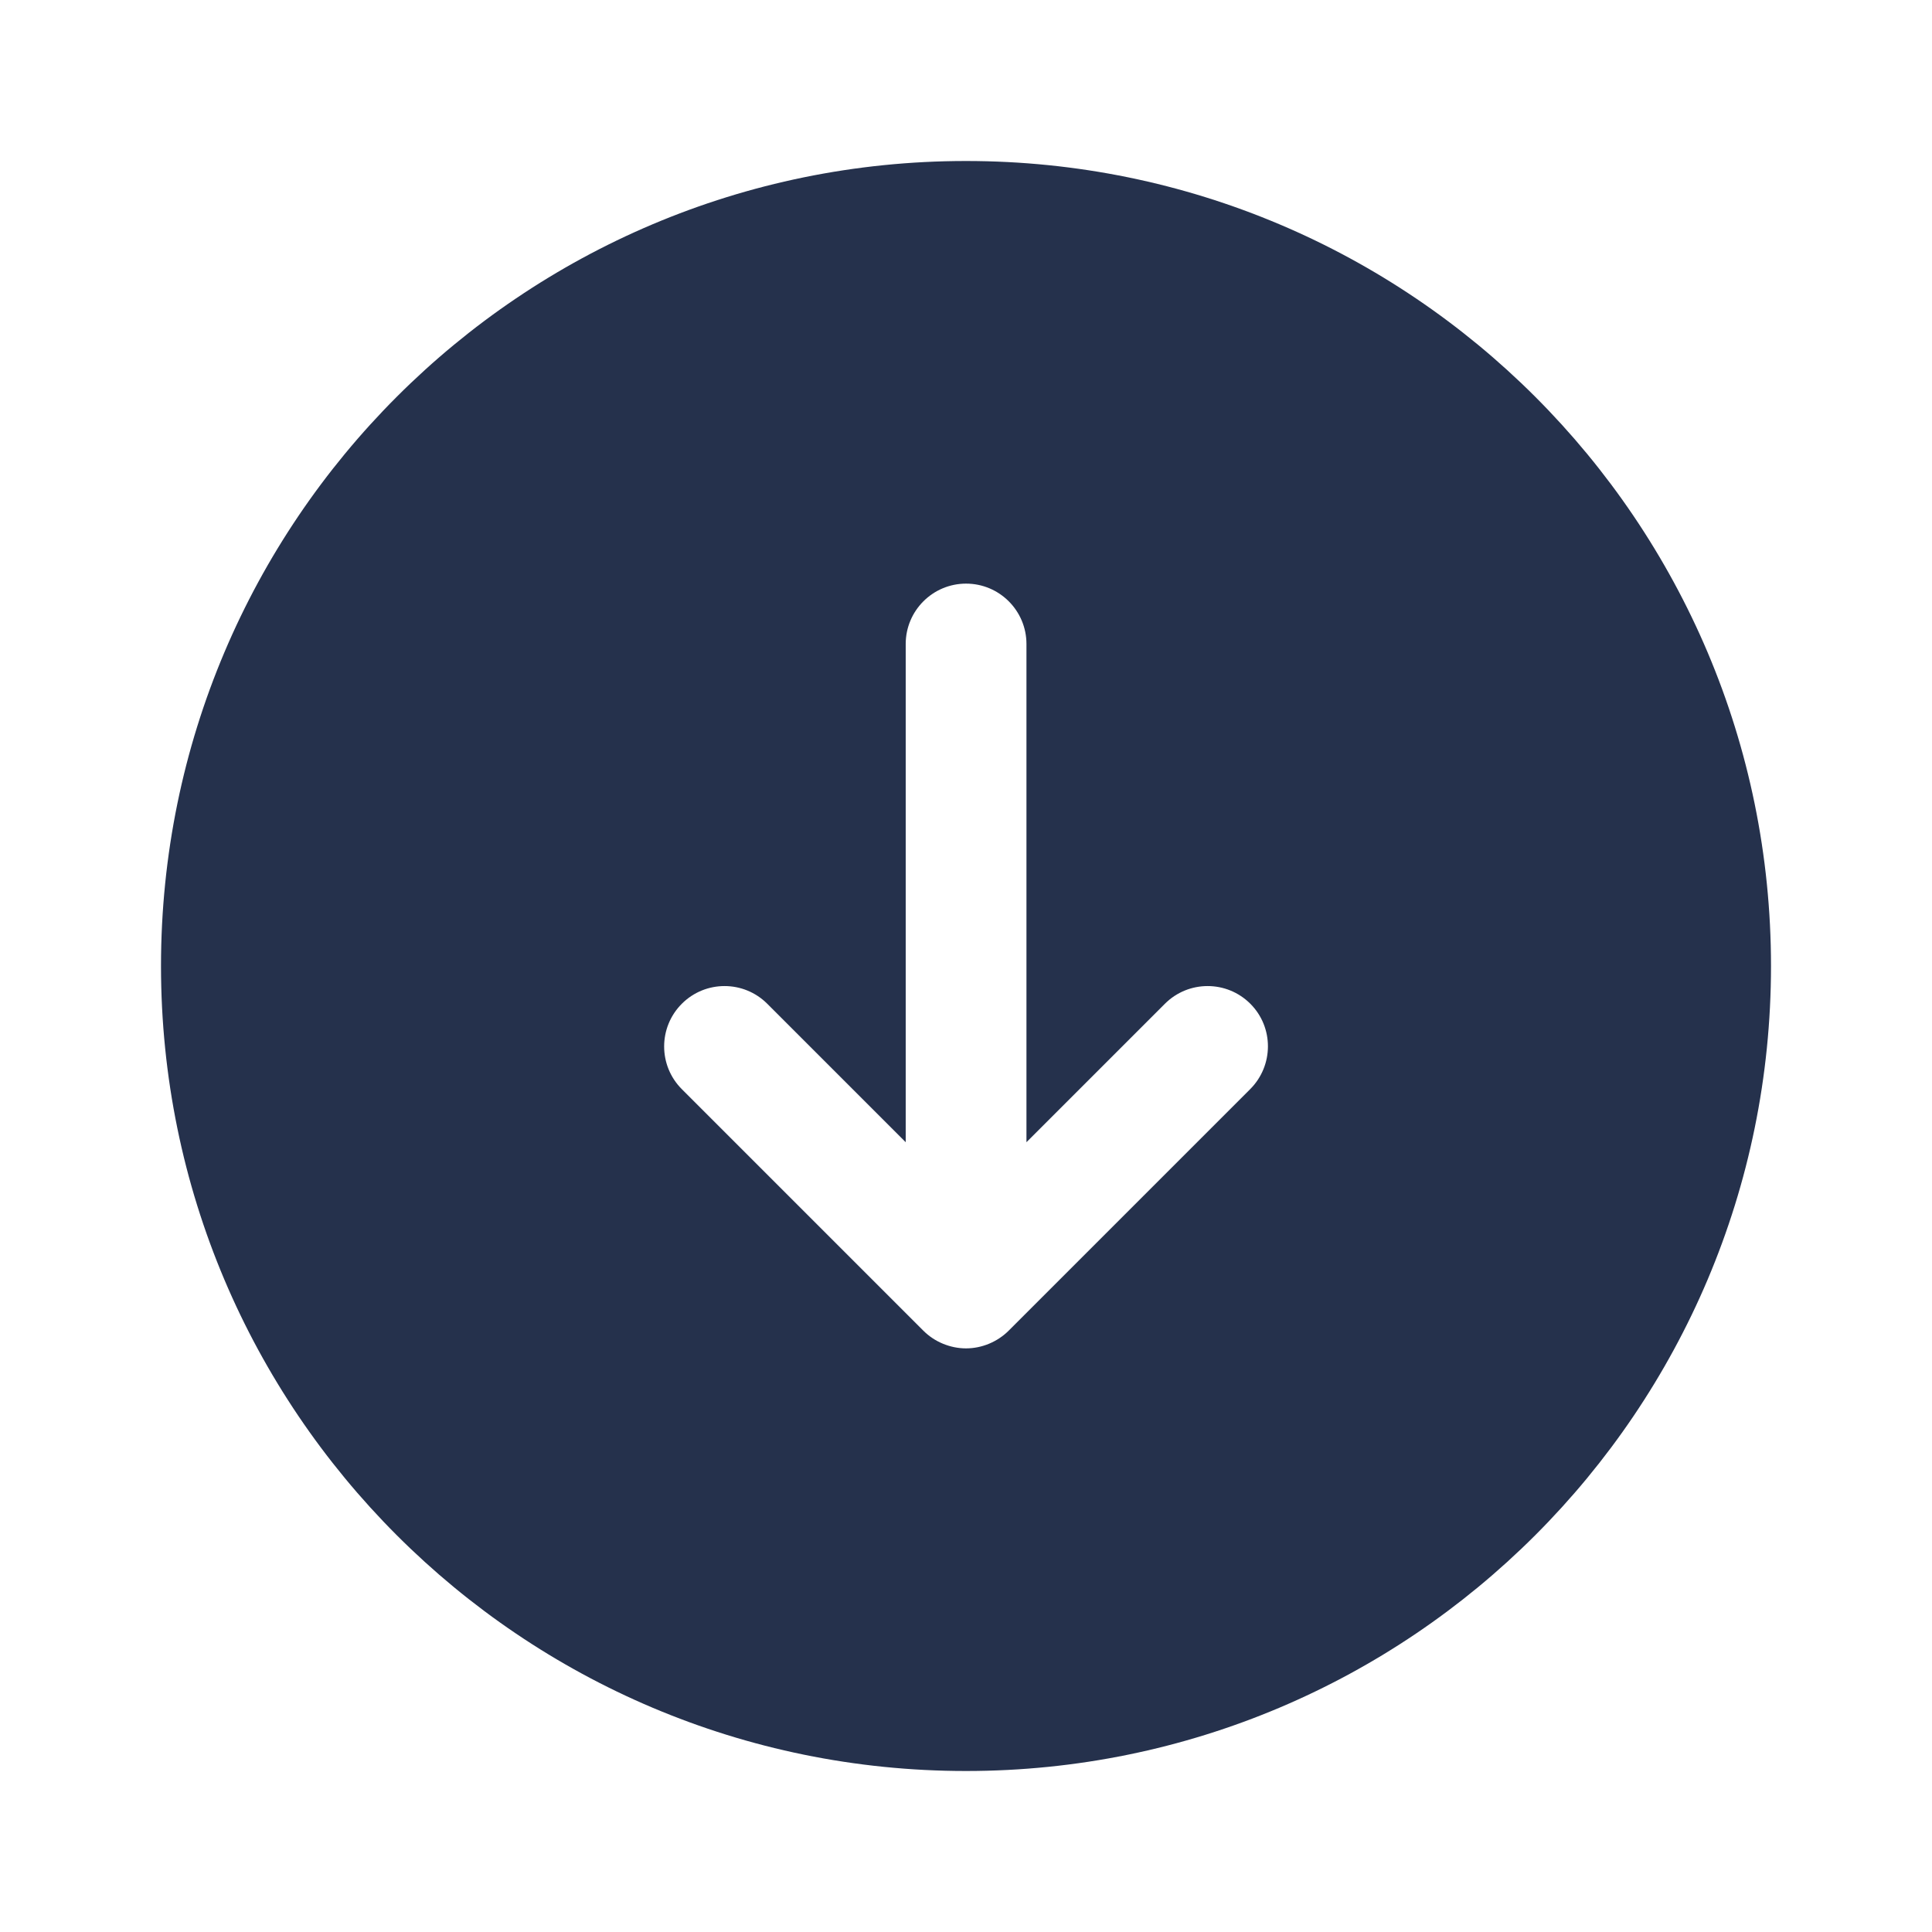 <svg width="24" height="24" viewBox="0 0 24 24" fill="none" xmlns="http://www.w3.org/2000/svg">
<path d="M12 2C6.477 2 2 6.477 2 12C2 17.523 6.477 22 12 22C17.523 22 22 17.523 22 12C22 6.477 17.523 2 12 2ZM15.53 13.53L12.53 16.53C12.461 16.599 12.378 16.654 12.287 16.692C12.196 16.73 12.098 16.75 12 16.75C11.902 16.75 11.805 16.73 11.713 16.692C11.621 16.654 11.539 16.599 11.47 16.53L8.47 13.53C8.177 13.237 8.177 12.762 8.47 12.469C8.763 12.176 9.238 12.176 9.531 12.469L11.251 14.189V8C11.251 7.586 11.587 7.25 12.001 7.25C12.415 7.25 12.751 7.586 12.751 8V14.189L14.471 12.469C14.764 12.176 15.239 12.176 15.532 12.469C15.825 12.762 15.823 13.237 15.53 13.53Z" fill="#25314C"/>
</svg>
